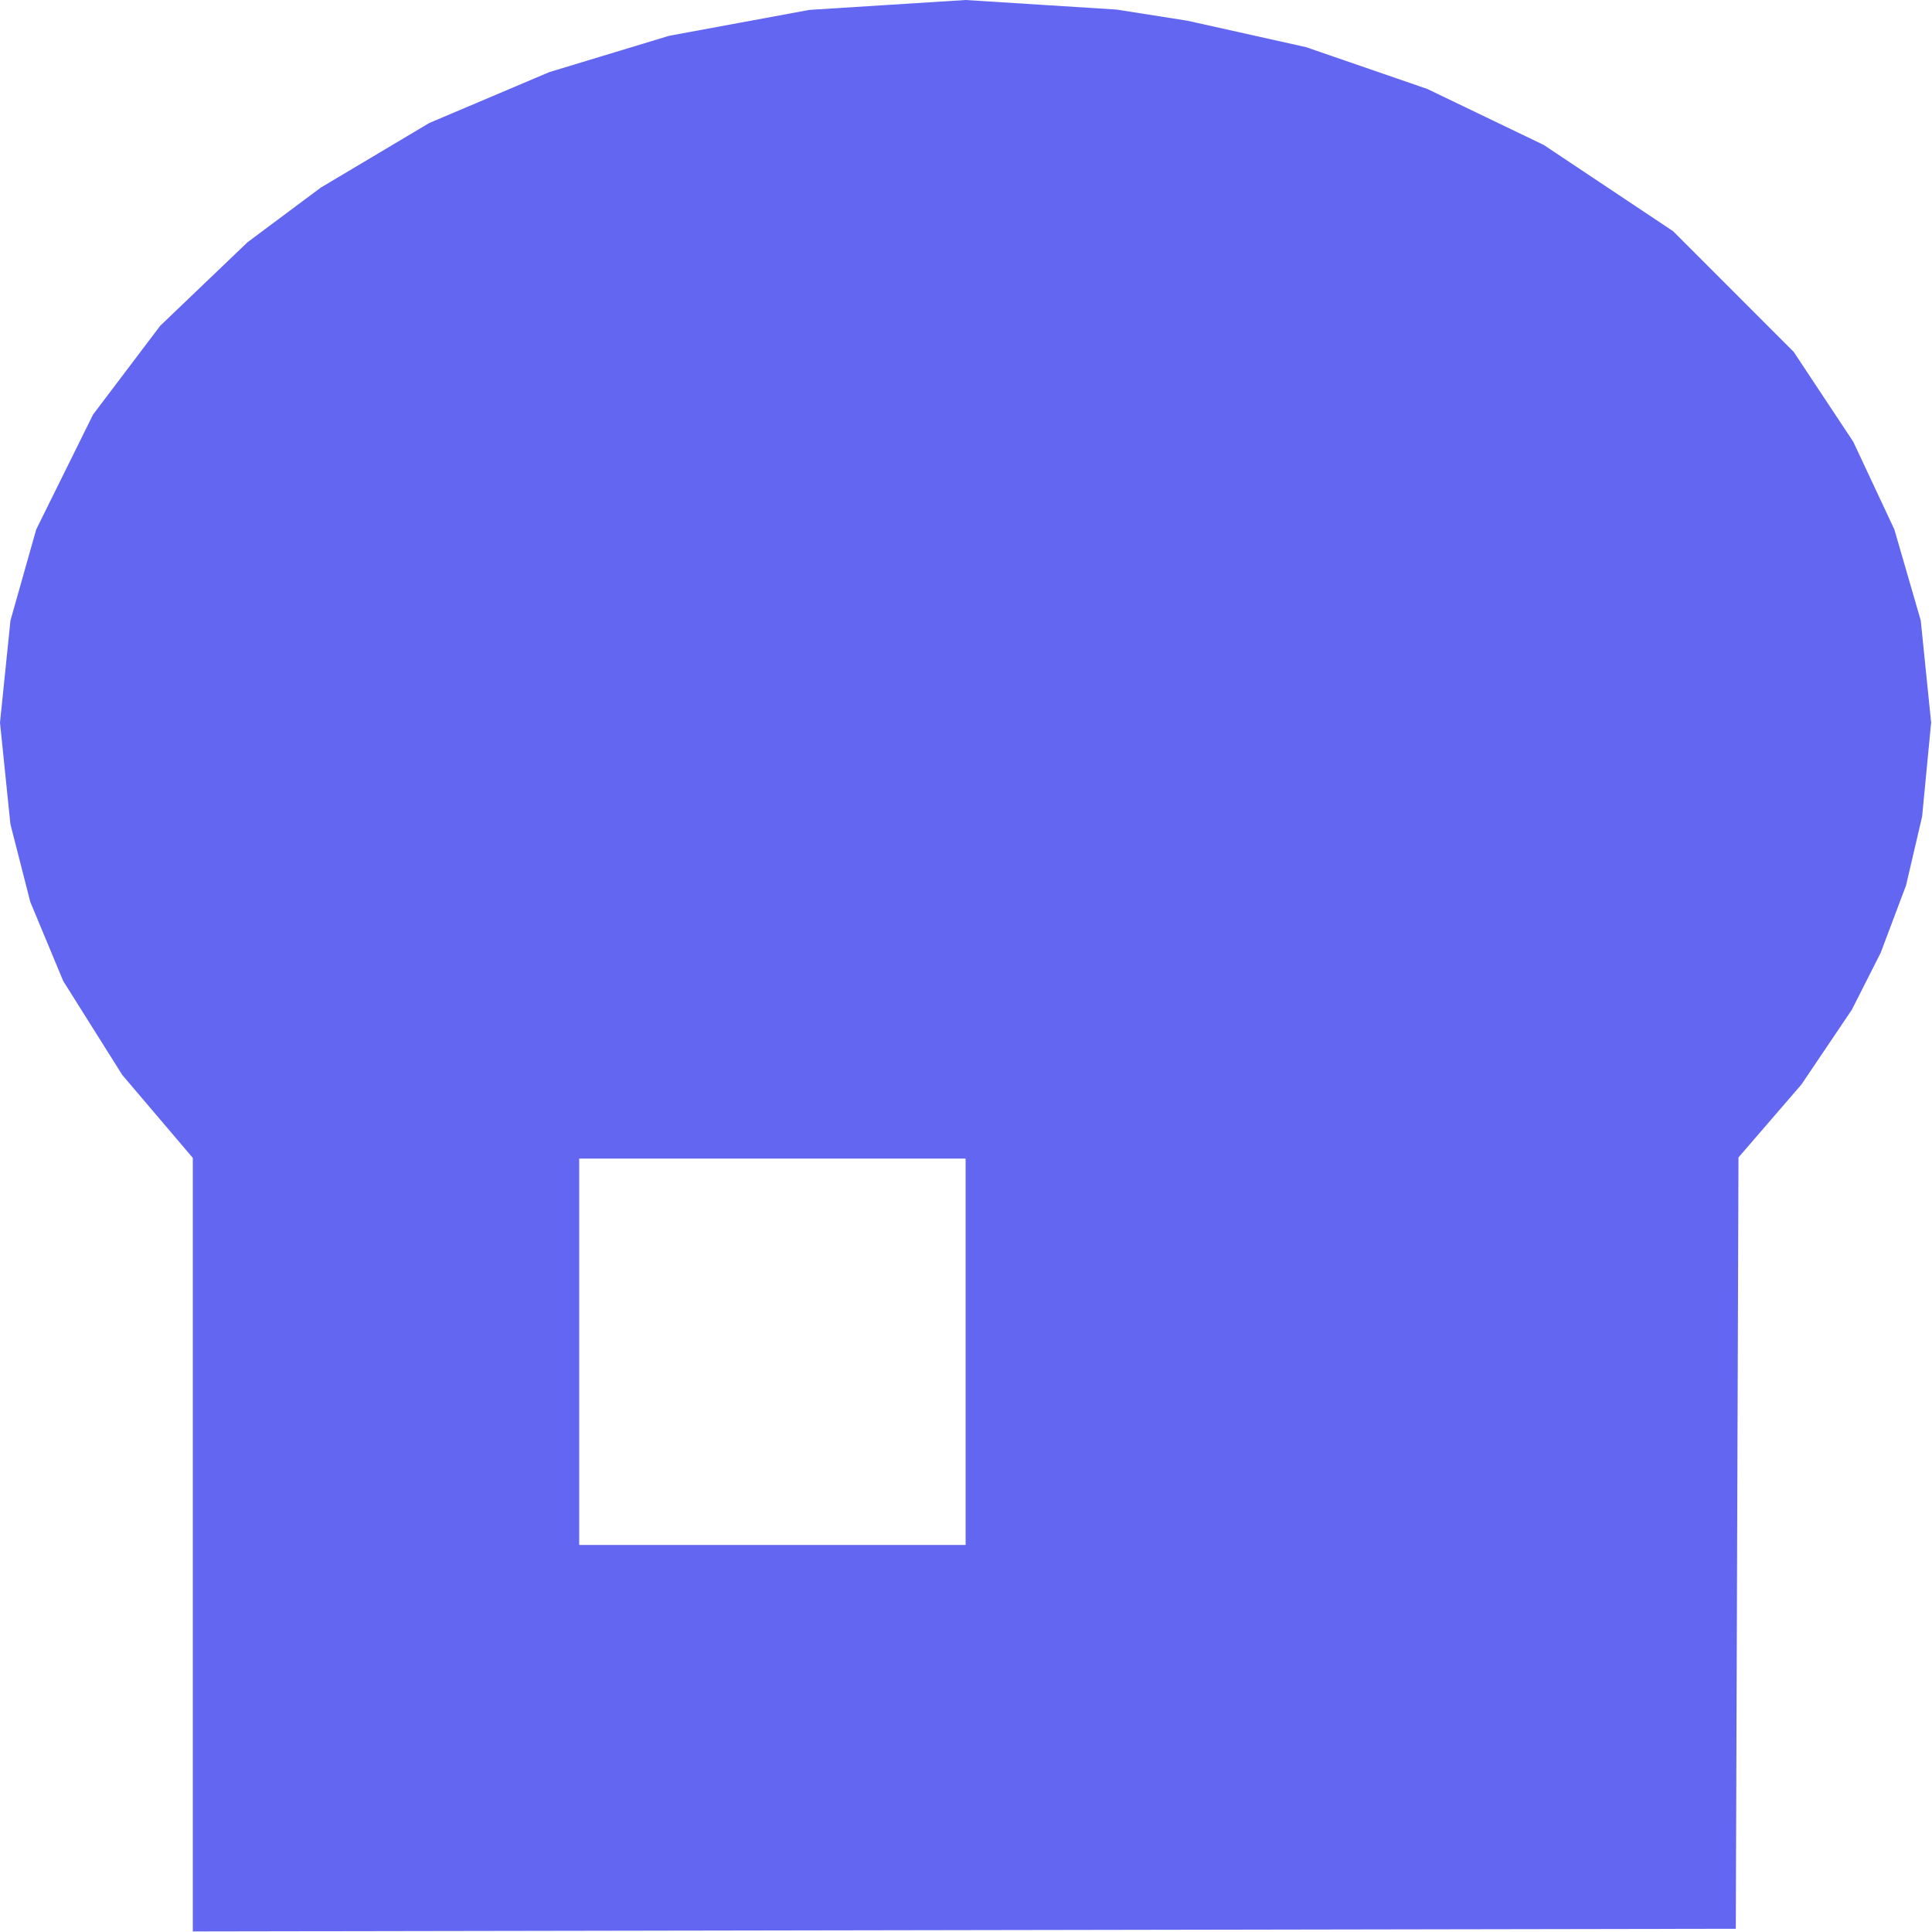 <?xml version="1.0" encoding="UTF-8" standalone="no"?>
<!-- Created with Inkscape (http://www.inkscape.org/) -->

<svg
   version="1.1"
   id="svg1"
   width="493.333"
   height="493.333"
   viewBox="0 0 493.333 493.333"
   sodipodi:docname="bread-inkscape.svg"
   inkscape:version="1.3 (0e150ed6c4, 2023-07-21)"
   xmlns:inkscape="http://www.inkscape.org/namespaces/inkscape"
   xmlns:sodipodi="http://sodipodi.sourceforge.net/DTD/sodipodi-0.dtd"
   xmlns="http://www.w3.org/2000/svg"
   xmlns:svg="http://www.w3.org/2000/svg">
  <defs
     id="defs1" />
  <sodipodi:namedview
     id="namedview1"
     pagecolor="#ffffff"
     bordercolor="#eeeeee"
     borderopacity="1"
     inkscape:showpageshadow="0"
     inkscape:pageopacity="0"
     inkscape:pagecheckerboard="0"
     inkscape:deskcolor="#d1d1d1"
     showgrid="false"
     inkscape:zoom="0.77736485"
     inkscape:cx="268.21383"
     inkscape:cy="153.72447"
     inkscape:window-width="1896"
     inkscape:window-height="1014"
     inkscape:window-x="0"
     inkscape:window-y="0"
     inkscape:window-maximized="1"
     inkscape:current-layer="g1" />
  <g
     inkscape:groupmode="layer"
     inkscape:label="Image"
     id="g1">
    <path
       style="fill:#6366f1;fill-opacity:1"
       d="M 49.233,493.189 V 295.667 l -9,-10.582 -9,-10.582 -7.545,-12.001 -7.545,-12.001 L 11.942,240.408 7.74,230.315 5.197,220.372 2.654,210.43 1.327,197.472 0,184.514 1.336,171.481 2.672,158.448 5.963,146.814 9.254,135.18 16.511,120.514 23.769,105.847 32.342,94.514 40.915,83.18 52.074,72.507 63.233,61.833 l 9.327,-6.955 9.327,-6.955 13.865,-8.259 13.865,-8.259 15.34,-6.501 15.34,-6.501 15.27,-4.628 15.27,-4.628 17.925,-3.311 L 206.685,2.525 226.63,1.262 246.576,0 l 19.264,1.221 19.264,1.221 9.065,1.427 9.065,1.427 15.131,3.372 15.131,3.372 15.481,5.338 15.481,5.338 14.866,7.147 14.866,7.147 16.521,11.015 16.521,11.015 15.395,15.403 15.395,15.403 7.605,11.481 7.605,11.481 5.245,11.193 5.245,11.193 3.369,11.626 3.369,11.626 1.326,13.033 1.326,13.033 -1.152,12 -1.152,12 -2.053,8.788 -2.053,8.788 -3.234,8.593 -3.234,8.593 -3.689,7.286 -3.689,7.286 -6.43,9.534 -6.43,9.534 -8.04,9.318 -8.04,9.318 -0.684,196.961 z m 197.333,-98.675 v -98.667 h -98.667 v 98.667 z"
       id="path1"
       sodipodi:nodetypes="ccccccccccccccccccccccccccccccccccccccccccccccccccccccccccccccccccccccccccc" />
  </g>
</svg>
